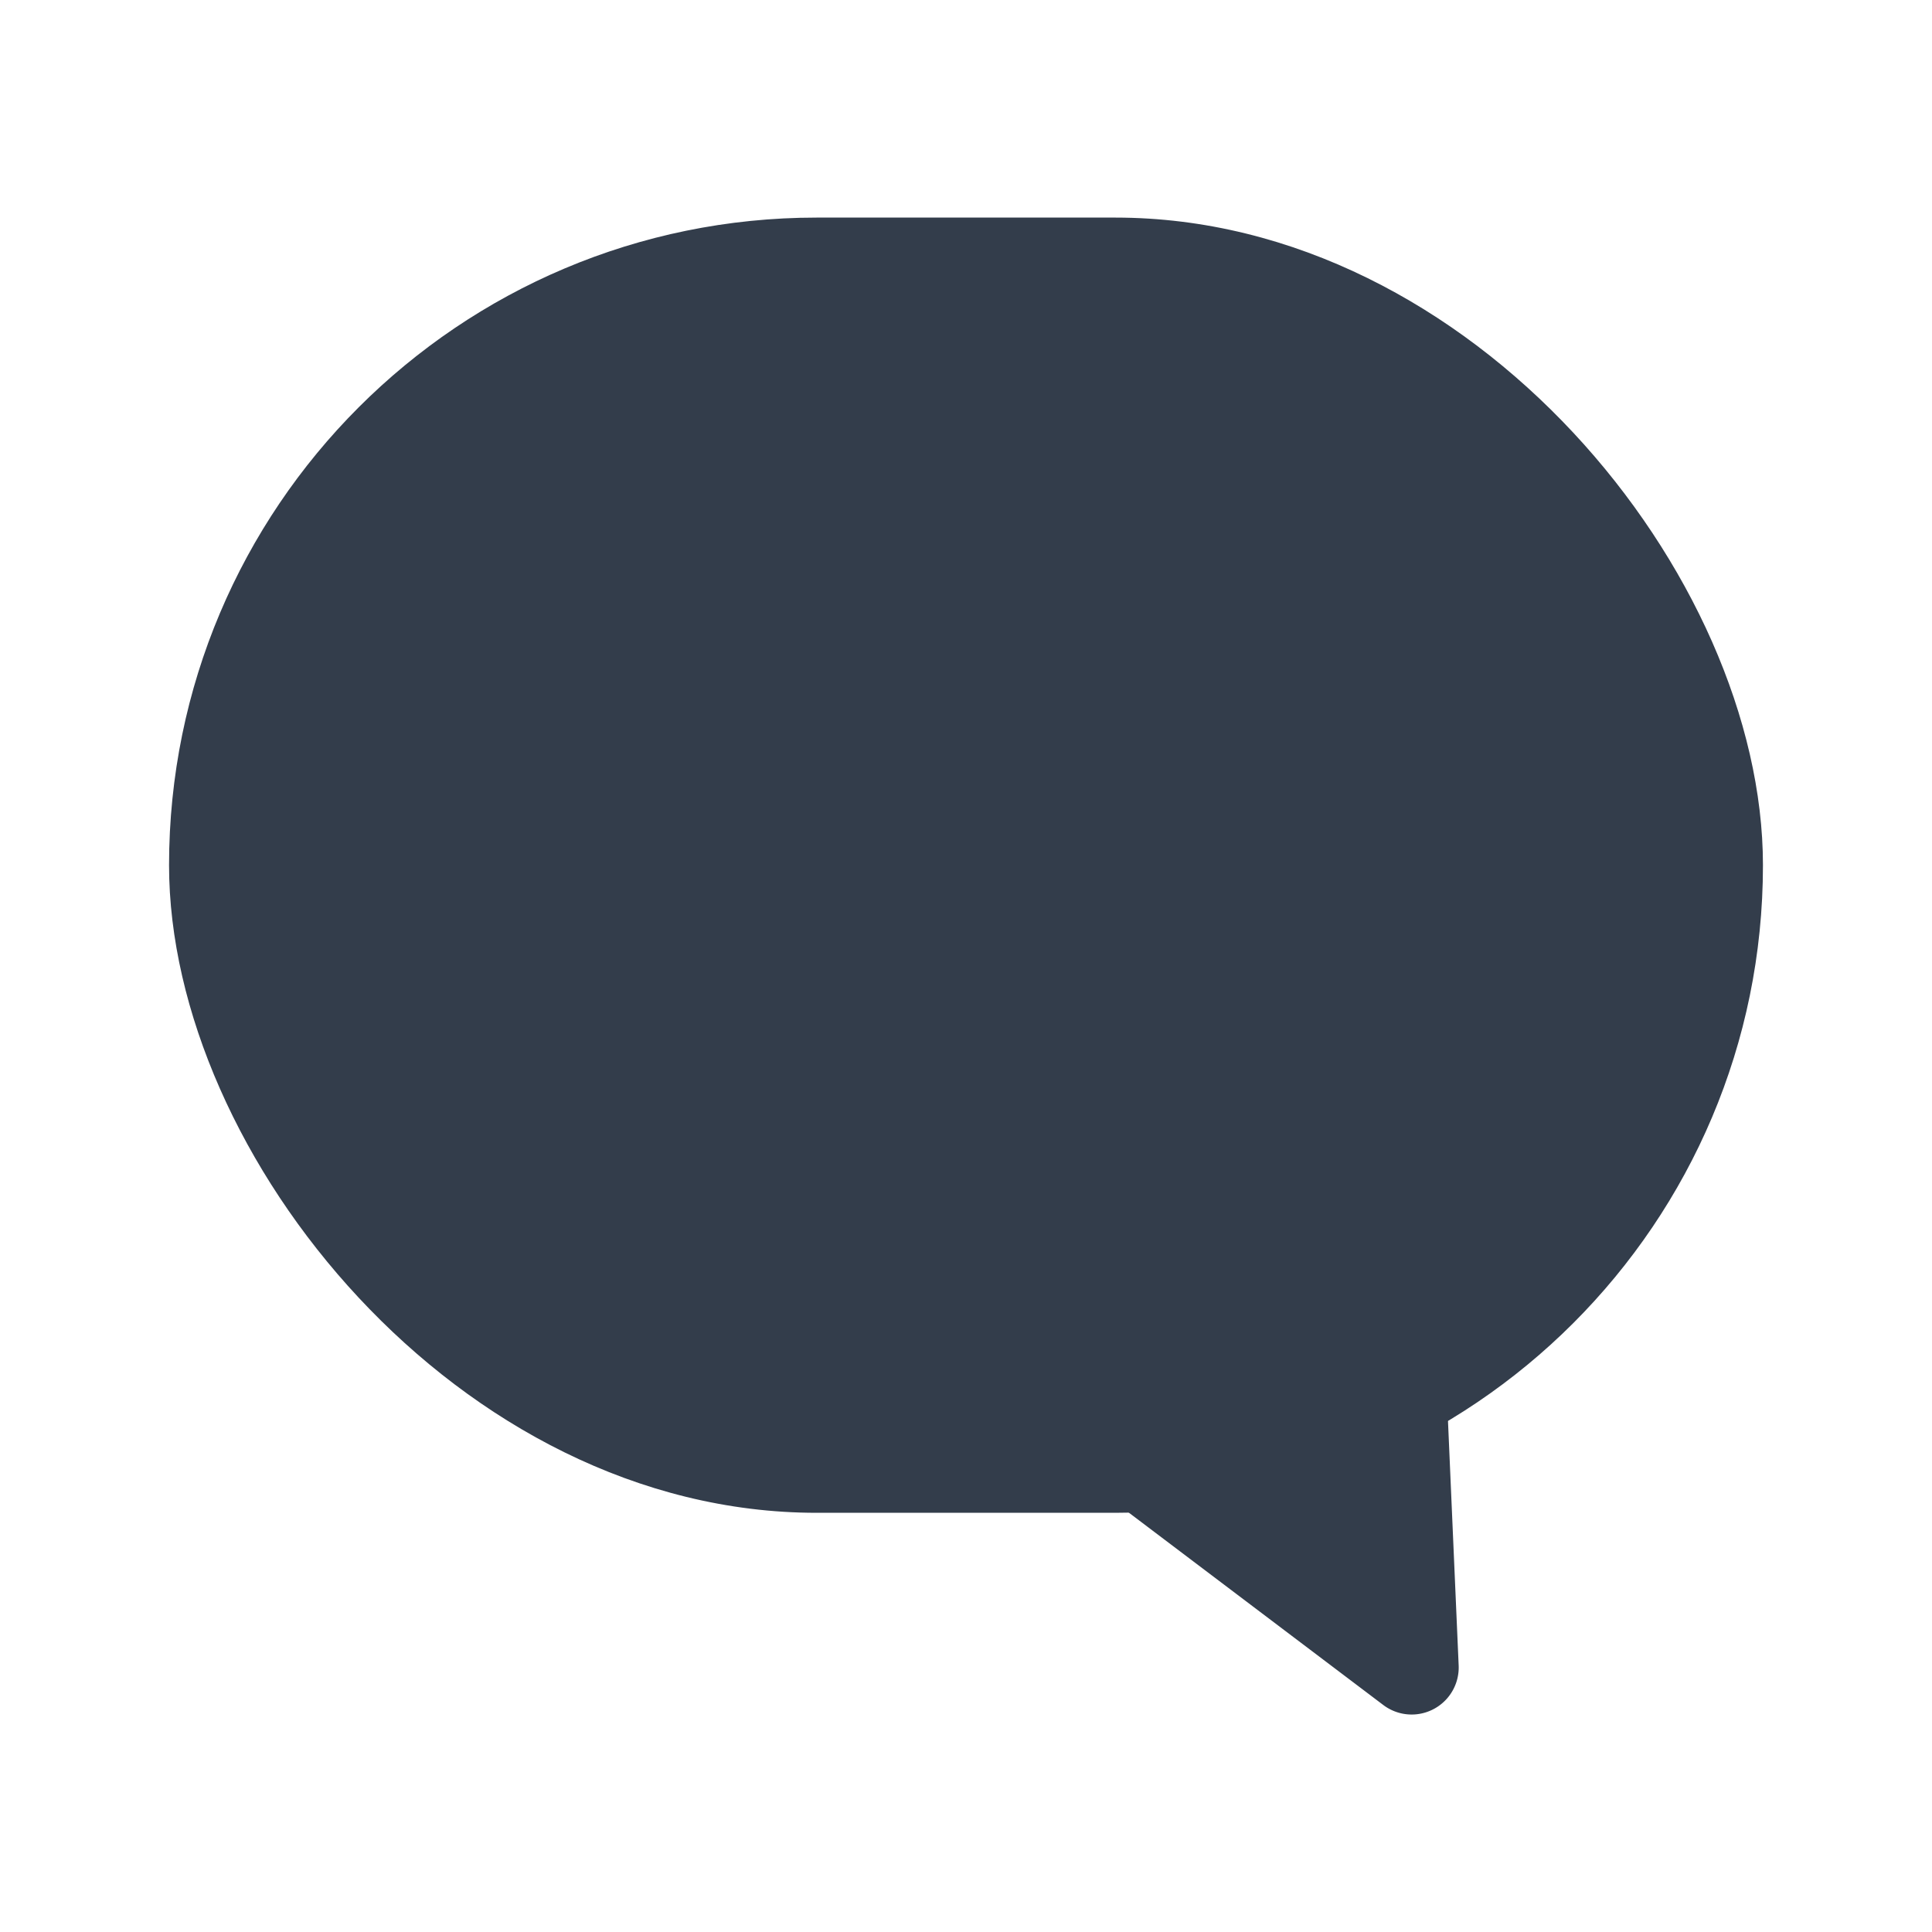 <svg id="Layer_1" data-name="Layer 1" xmlns="http://www.w3.org/2000/svg" viewBox="0 0 40 40"><defs><style>.cls-1{fill:#333d4b;}.cls-2{fill:none;}</style></defs><rect class="cls-1" x="3.5" y="4.505" width="33" height="26.816" rx="13.408"/><path class="cls-1" d="M23.046,31.072,28.639,35.3a.974.974,0,0,0,1.561-.82l-.307-7.03Z"/><rect class="cls-2" width="40" height="40"/></svg>
